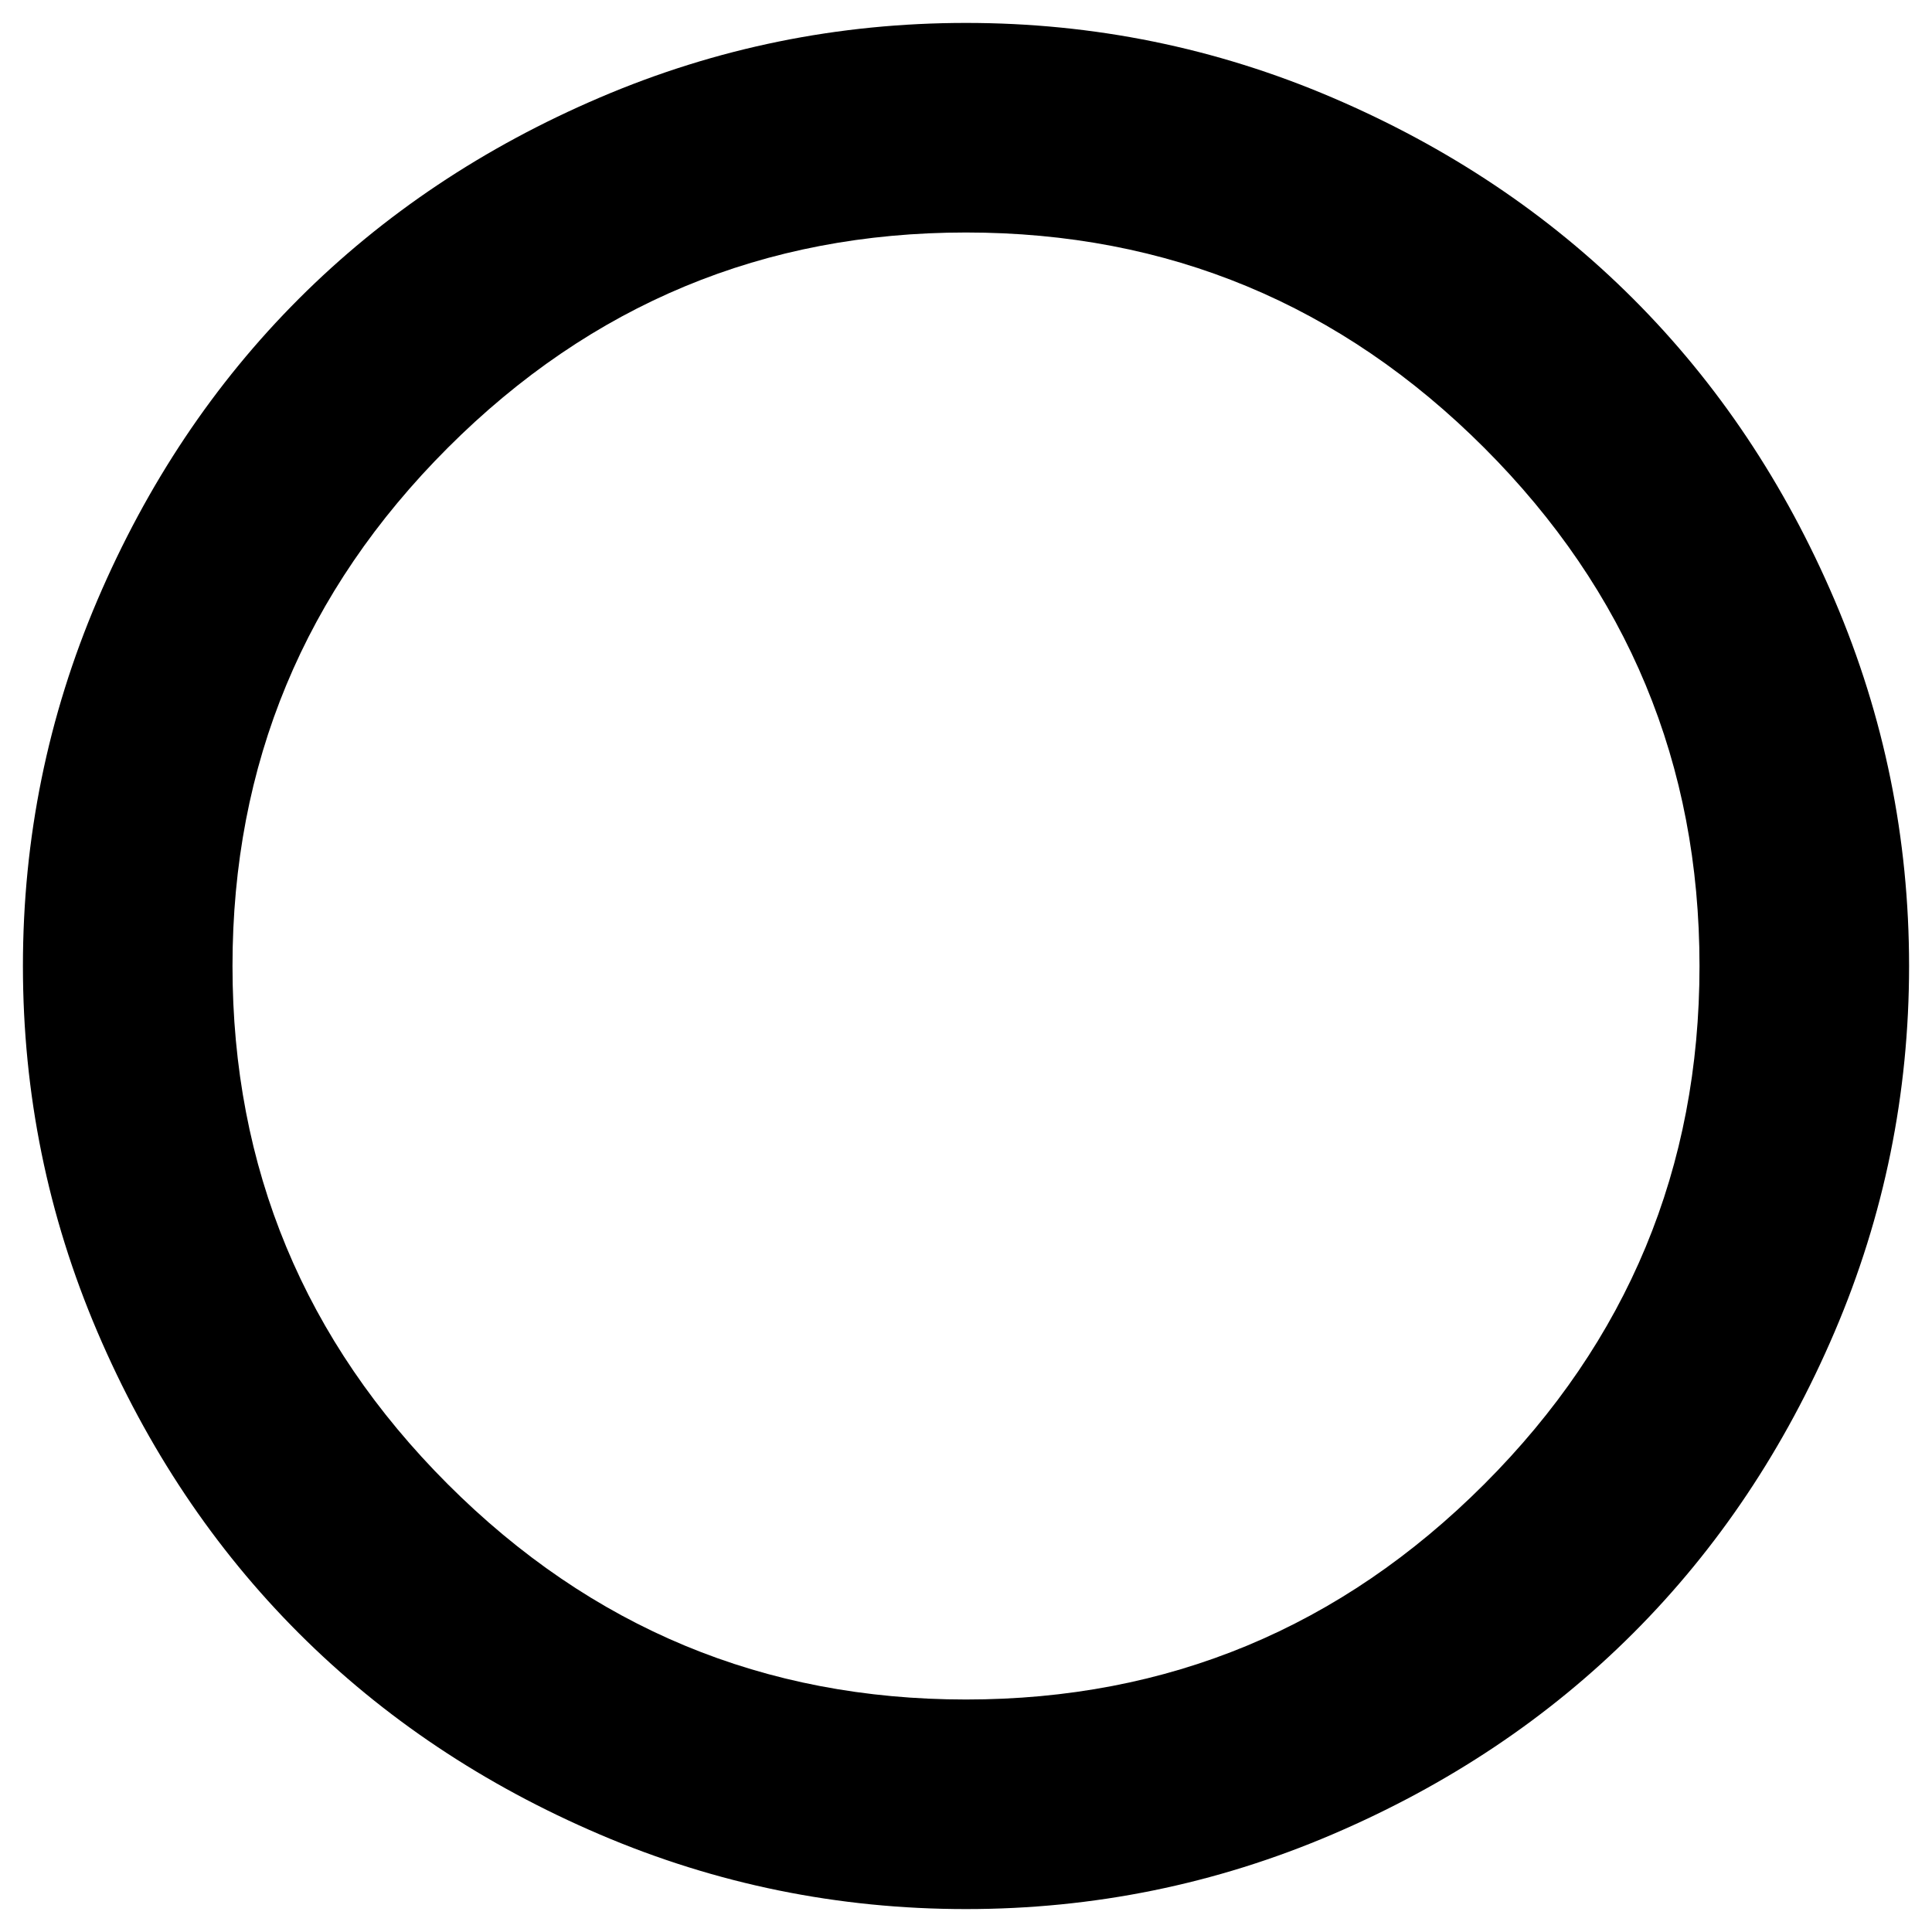 <svg version="1.2" xmlns="http://www.w3.org/2000/svg" viewBox="0 0 1180 1180" width="1180" height="1180">
	<title>genderless-svg</title>
	<style>
		.s0 { fill: #000000 } 
	</style>
	<path id="Layer" fill-rule="evenodd" class="s0" d="m1166 590q0 117-45.5 223.5-45.5 106.5-123 184-77.5 77.5-184 123-106.5 45.5-223.5 45.5-117 0-223.5-45.5-106.5-45.5-184-123-77.5-77.5-123-184-45.5-106.5-45.5-223.5 0-117 45.5-223.5 45.5-106.5 123-184 77.5-77.5 184-123 106.5-45.5 223.5-45.5 117 0 223.5 45.5 106.5 45.5 184 123 77.5 77.5 123 184 45.5 106.5 45.5 223.5zm-128 0q0-185-131.5-316.5-131.5-131.5-316.5-131.5-185 0-316.5 131.5-131.5 131.5-131.5 316.5 0 185 131.5 316.5 131.5 131.5 316.5 131.5 185 0 316.5-131.5 131.5-131.5 131.5-316.5z"/>
</svg>